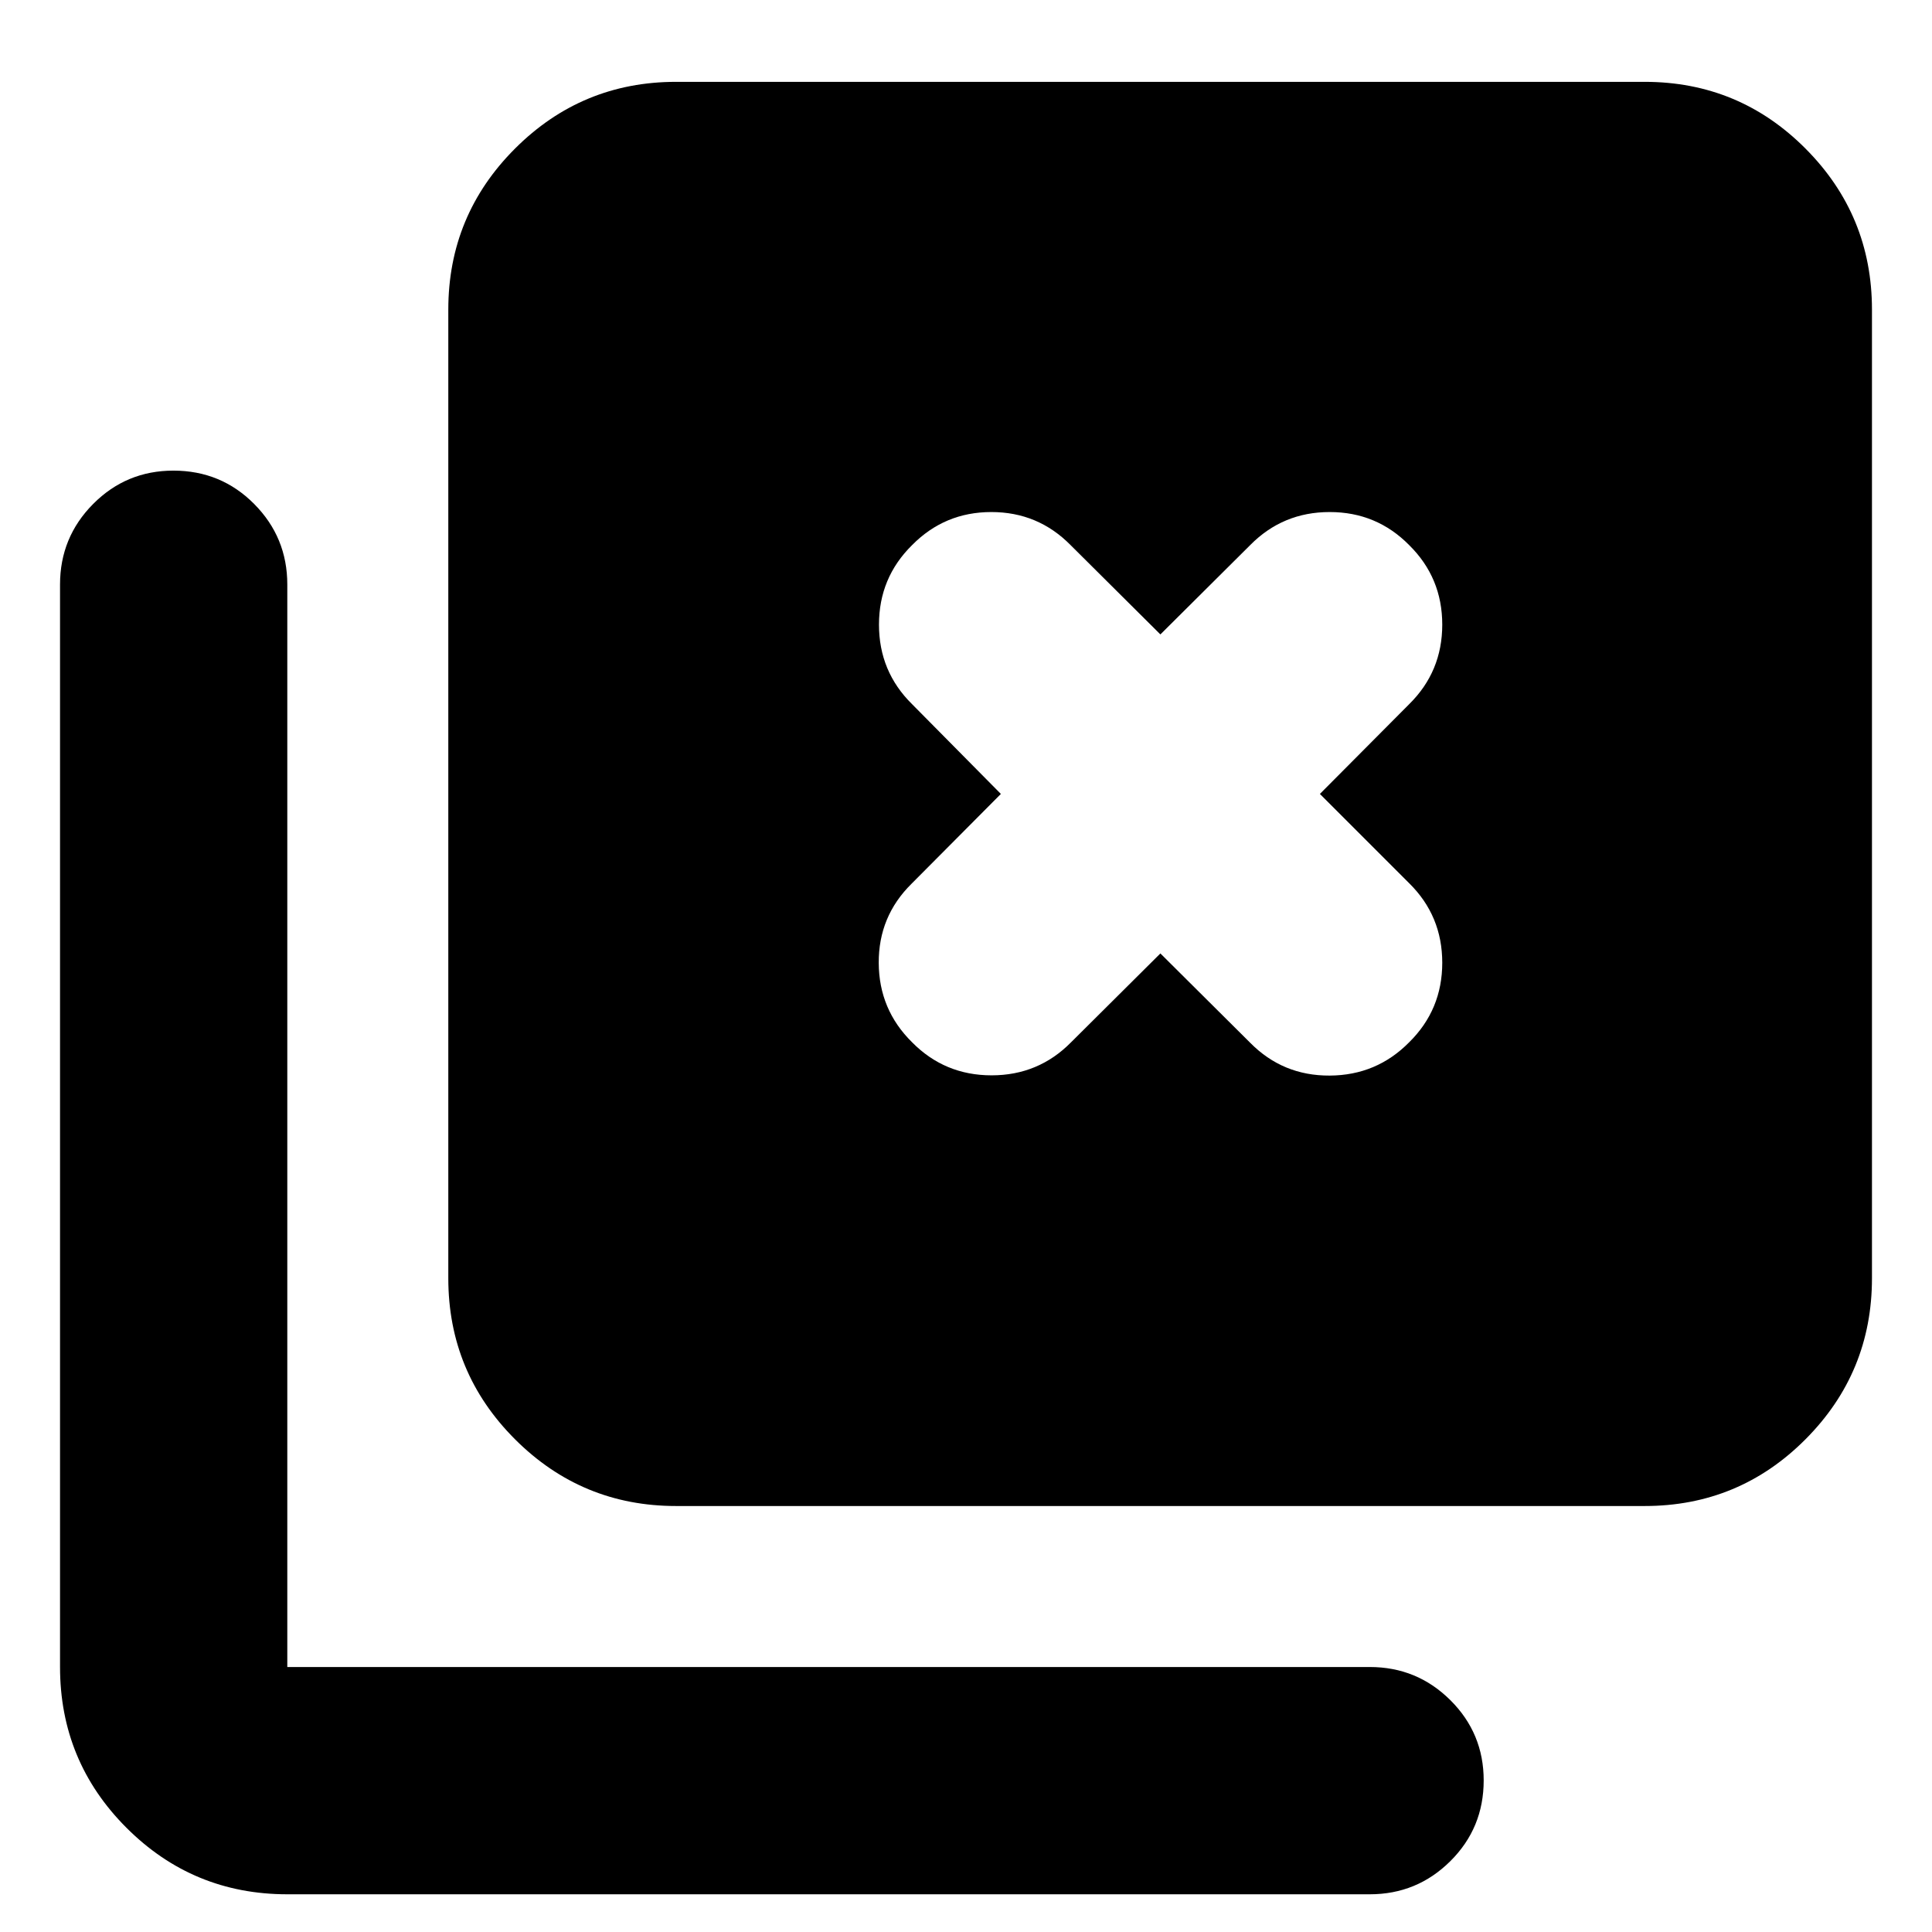 <svg xmlns="http://www.w3.org/2000/svg" height="24" viewBox="0 -960 960 960" width="24"><path d="M335.93-211.67q-46.86 0-80.02-33.16-33.15-33.15-33.15-80.02v-481.3q0-46.87 33.15-80.02 33.16-33.16 80.02-33.16h481.31q46.87 0 79.9 33.16 33.03 33.15 33.03 80.02v481.3q0 46.87-33.03 80.02-33.03 33.16-79.9 33.16H335.93ZM142.76-18.74q-46.87 0-79.9-33.03-33.03-33.03-33.03-79.9v-537.9q0-23.43 16.45-40.01 16.46-16.57 39.89-16.57 23.68 0 40.13 16.57 16.46 16.58 16.46 40.01v537.9h537.89q23.44 0 40.01 16.45 16.58 16.46 16.58 39.89 0 23.68-16.58 40.13-16.57 16.46-40.01 16.46H142.76Zm389.46-423.37 44.37-44.13 44.61 44.37q16.19 16.44 39.51 16.32 23.31-.12 39.51-16.56 16.43-16.19 16.43-39.51 0-23.31-16.43-39.51l-44.37-44.37 44.37-44.61q16.43-16.19 16.43-39.51 0-23.31-16.43-39.51-16.2-16.44-39.51-16.44-23.32 0-39.51 16.44l-44.61 44.37-44.61-44.37q-16.2-16.44-39.39-16.44-23.2 0-39.39 16.44-16.44 16.2-16.44 39.51 0 23.32 16.44 39.51l44.13 44.61-44.37 44.61q-16.44 16.19-16.32 39.39.12 23.2 16.56 39.39 16.19 16.44 39.51 16.44 23.31 0 39.51-16.44Z"/></svg>